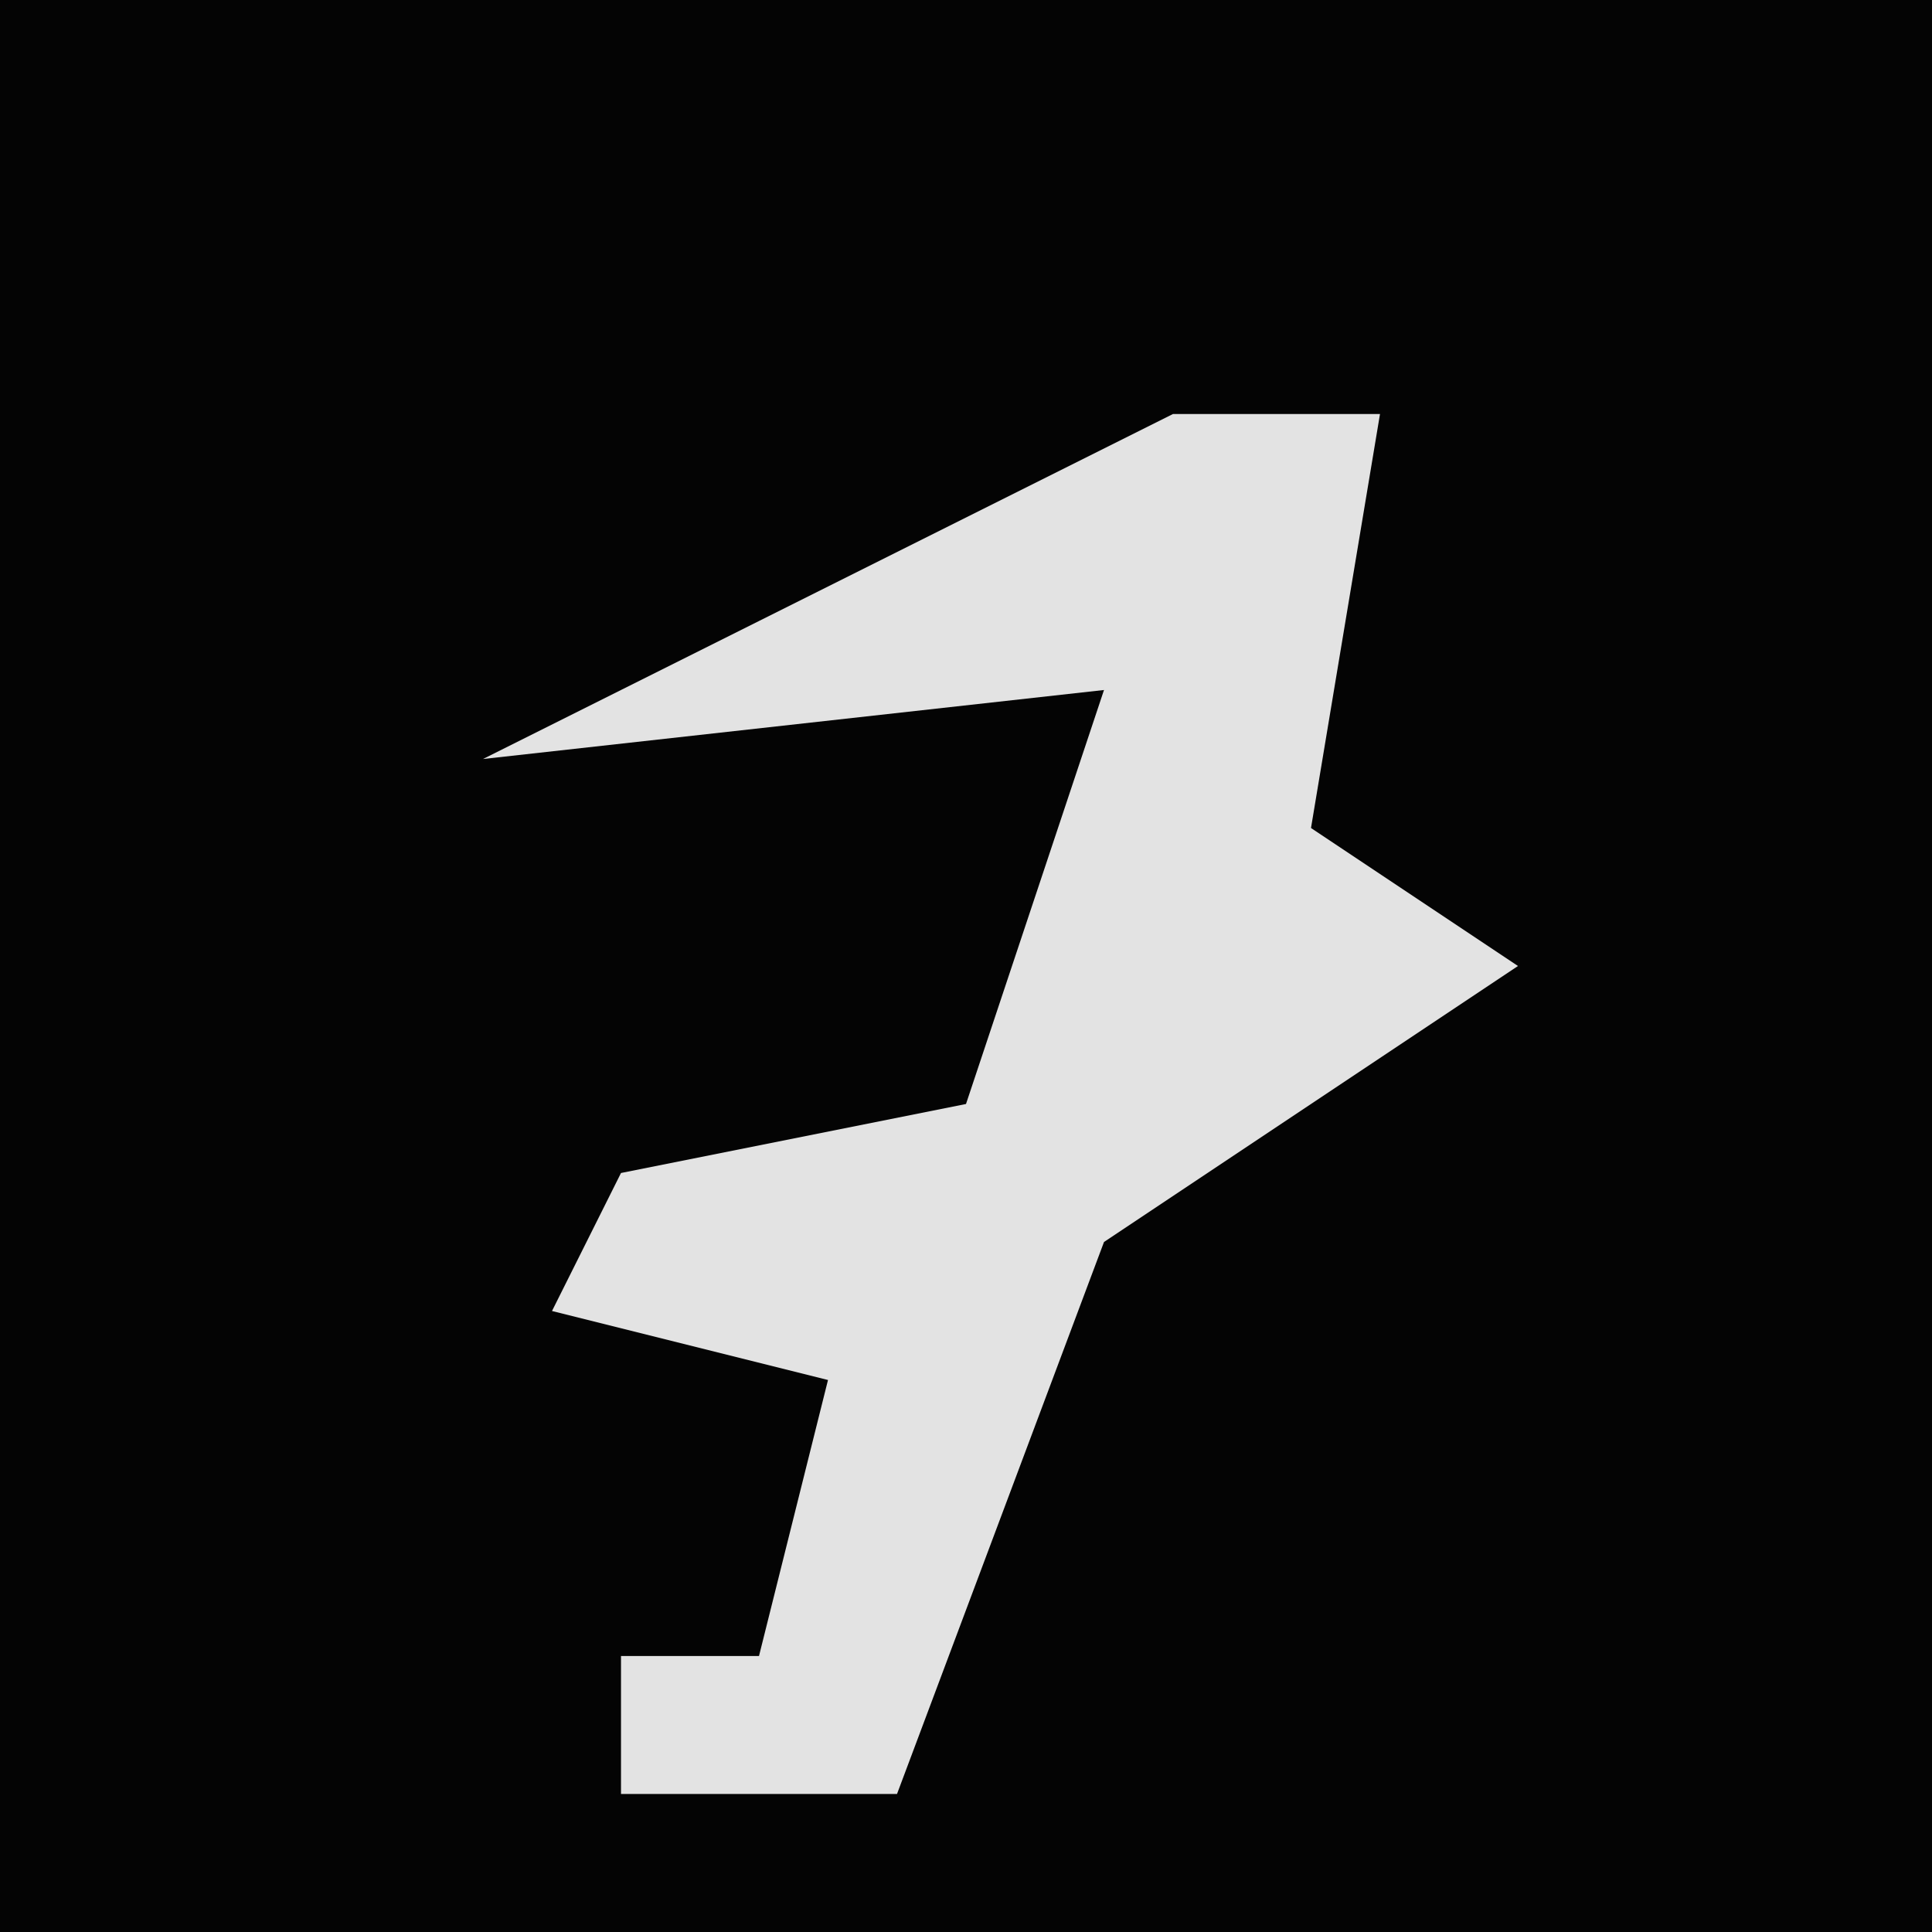 <?xml version="1.0" encoding="UTF-8"?>
<svg version="1.1" xmlns="http://www.w3.org/2000/svg" width="28" height="28">
<path d="M0,0 L28,0 L28,28 L0,28 Z " fill="#040404" transform="translate(0,0)"/>
<path d="M0,0 L3,0 L2,6 L5,8 L-1,12 L-4,20 L-8,20 L-8,18 L-6,18 L-5,14 L-9,13 L-8,11 L-3,10 L-1,4 L-10,5 L-6,3 Z " fill="#E3E3E3" transform="translate(17,6)"/>
</svg>
